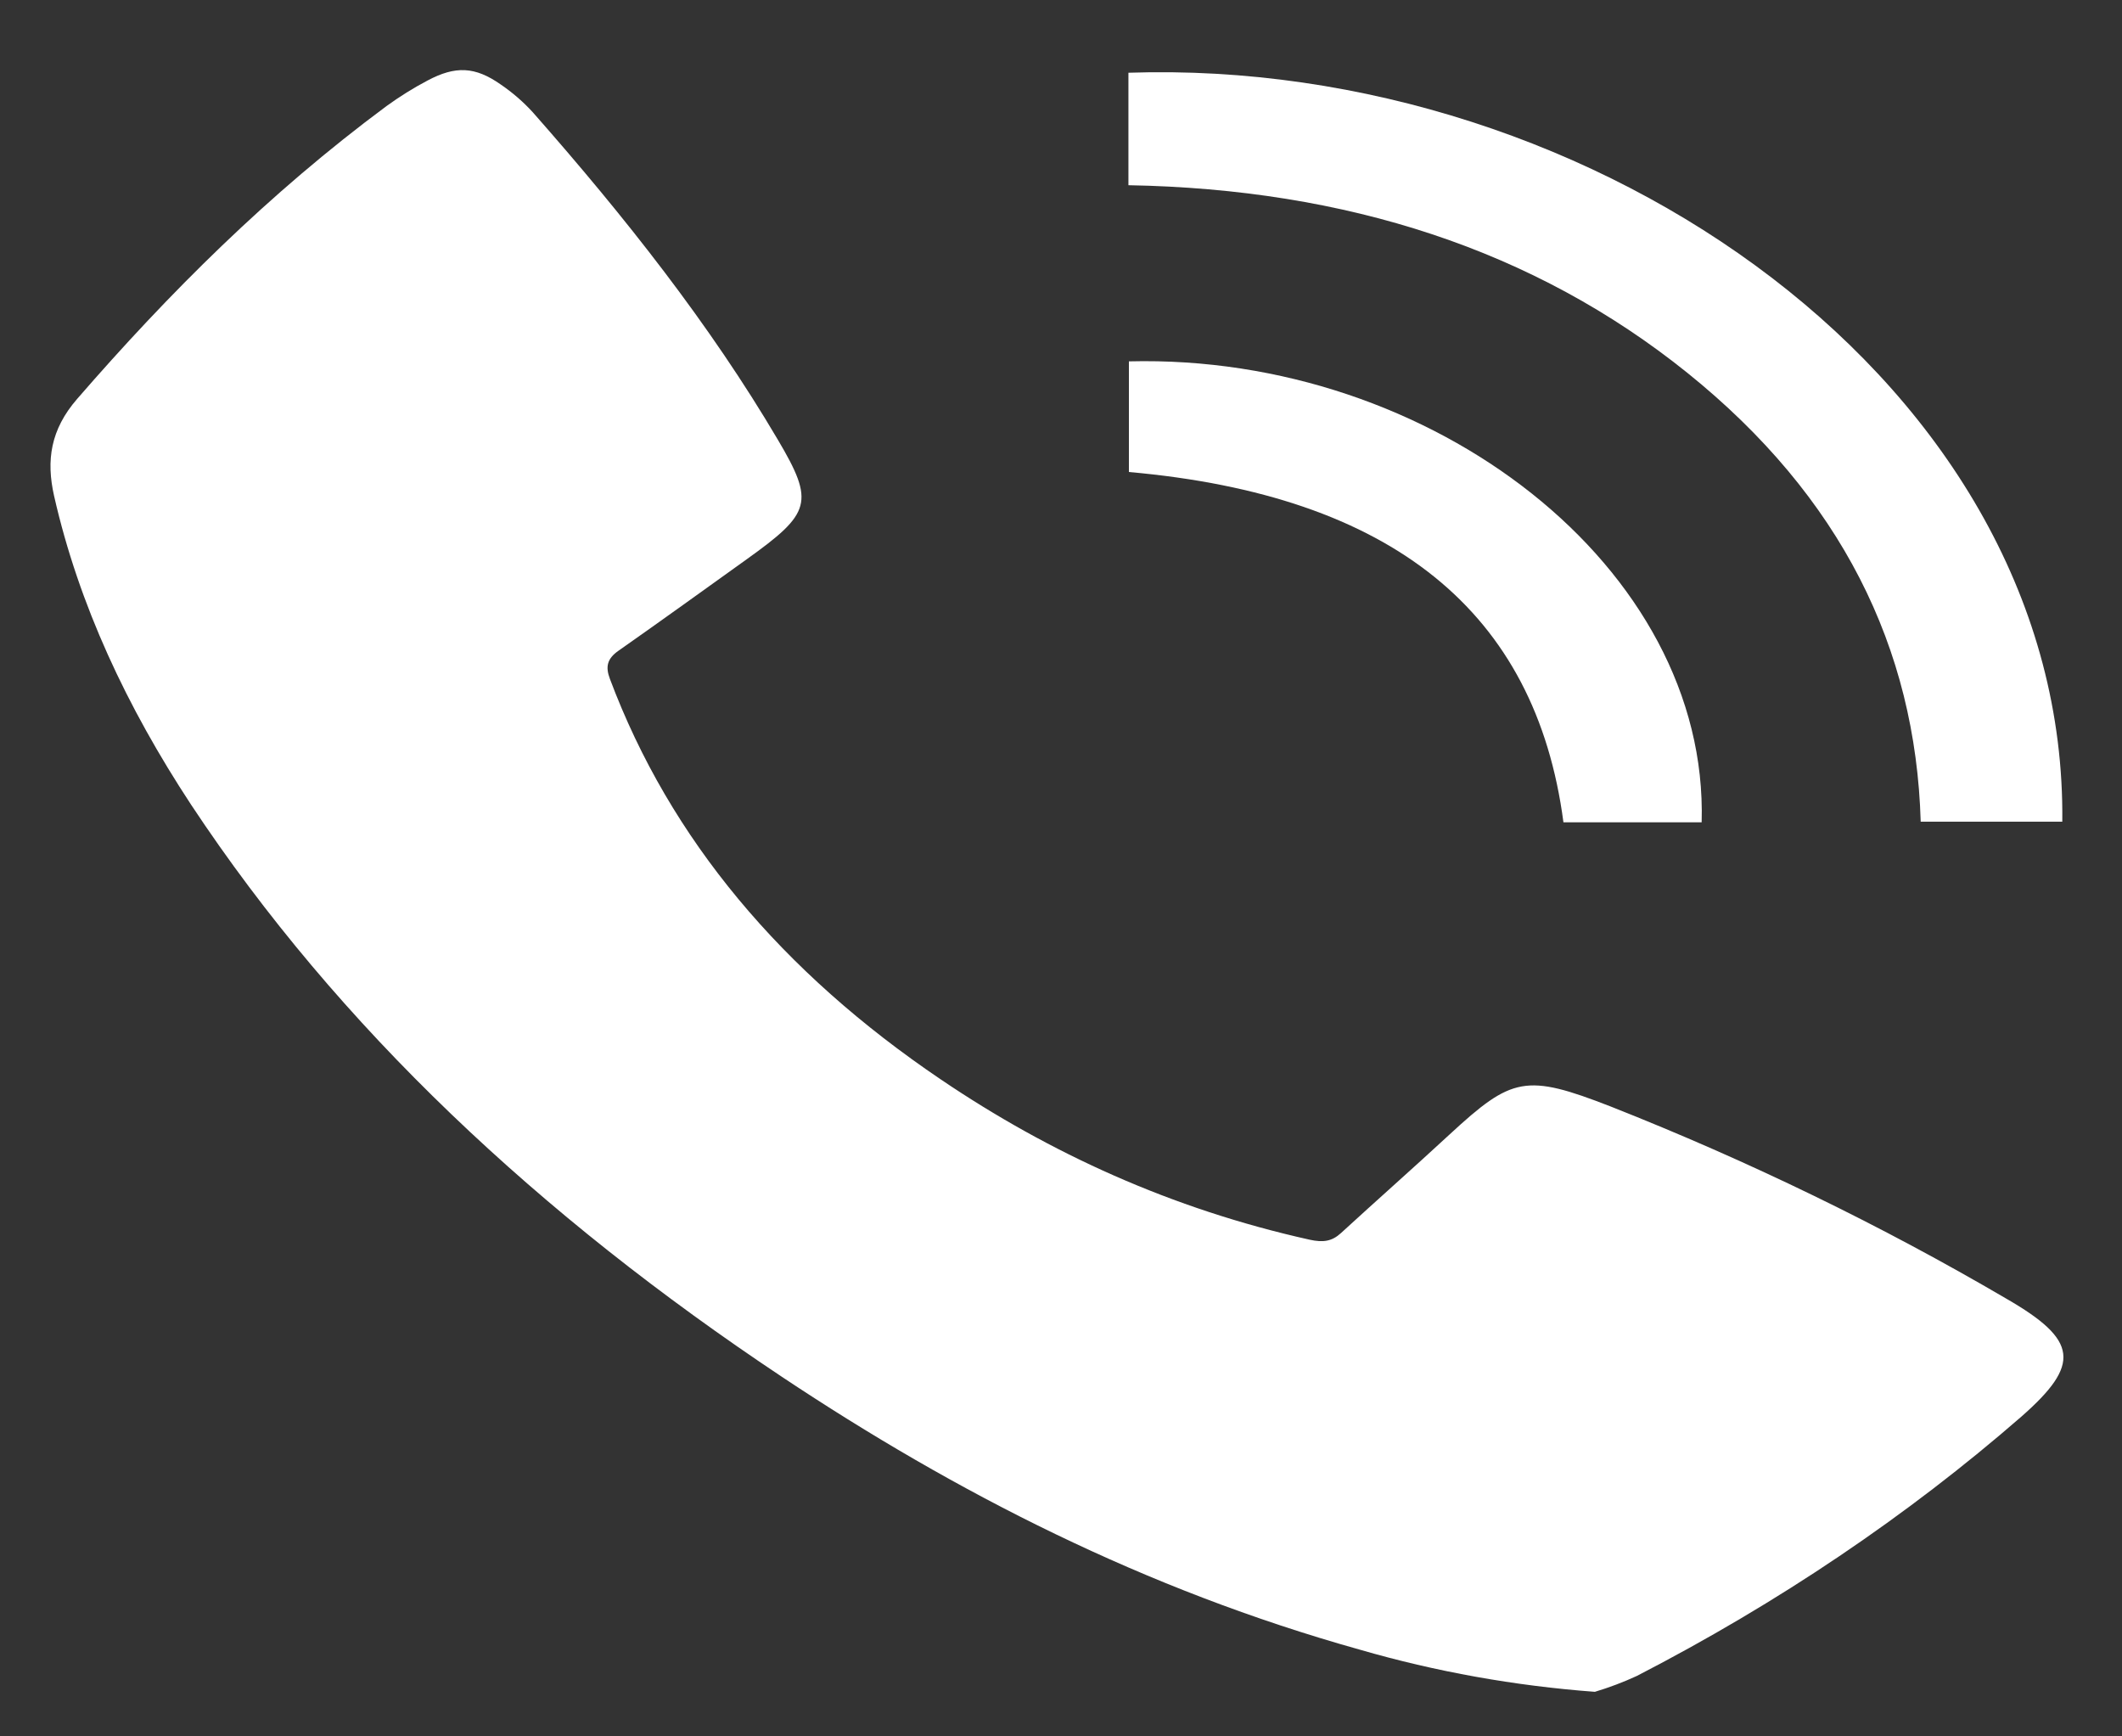 <svg width="22" height="18" viewBox="0 0 22 18" fill="none" xmlns="http://www.w3.org/2000/svg">
<rect x="0" y="0" width="22" height="18" fill="#333333" stroke="none"/>
<path d="M16.535 17.538C15.703 17.476 14.884 17.329 14.098 17.101C11.869 16.477 9.911 15.474 8.104 14.271C5.601 12.604 3.512 10.656 1.98 8.34C1.316 7.33 0.818 6.272 0.561 5.142C0.477 4.772 0.524 4.453 0.8 4.135C1.75 3.04 2.785 2.006 4.008 1.099C4.141 1.003 4.282 0.914 4.432 0.835C4.723 0.68 4.926 0.69 5.19 0.875C5.315 0.96 5.426 1.057 5.523 1.163C6.476 2.244 7.359 3.361 8.066 4.561C8.448 5.208 8.41 5.319 7.741 5.798C7.3 6.114 6.861 6.431 6.416 6.743C6.291 6.829 6.277 6.914 6.323 7.037C6.947 8.701 8.109 10.078 9.754 11.19C10.883 11.954 12.145 12.532 13.577 12.851C13.717 12.882 13.808 12.869 13.902 12.783C14.276 12.44 14.658 12.103 15.03 11.759C15.677 11.162 15.819 11.128 16.698 11.47C18.134 12.037 19.506 12.704 20.8 13.462C21.548 13.893 21.574 14.143 20.957 14.685C19.775 15.714 18.435 16.618 16.969 17.374C16.83 17.438 16.685 17.493 16.535 17.538V17.538Z" fill="white"/>
<path d="M11.699 1.92V0.754C16.53 0.592 21.431 3.998 21.381 8.518H19.913C19.861 6.713 19.084 5.145 17.495 3.866C15.905 2.587 13.957 1.96 11.699 1.92Z" fill="white"/>
<path d="M17.642 8.524H16.209C15.922 6.342 14.433 5.135 11.704 4.893V3.746C14.849 3.666 17.718 5.887 17.642 8.524Z" fill="white"/>
</svg>

